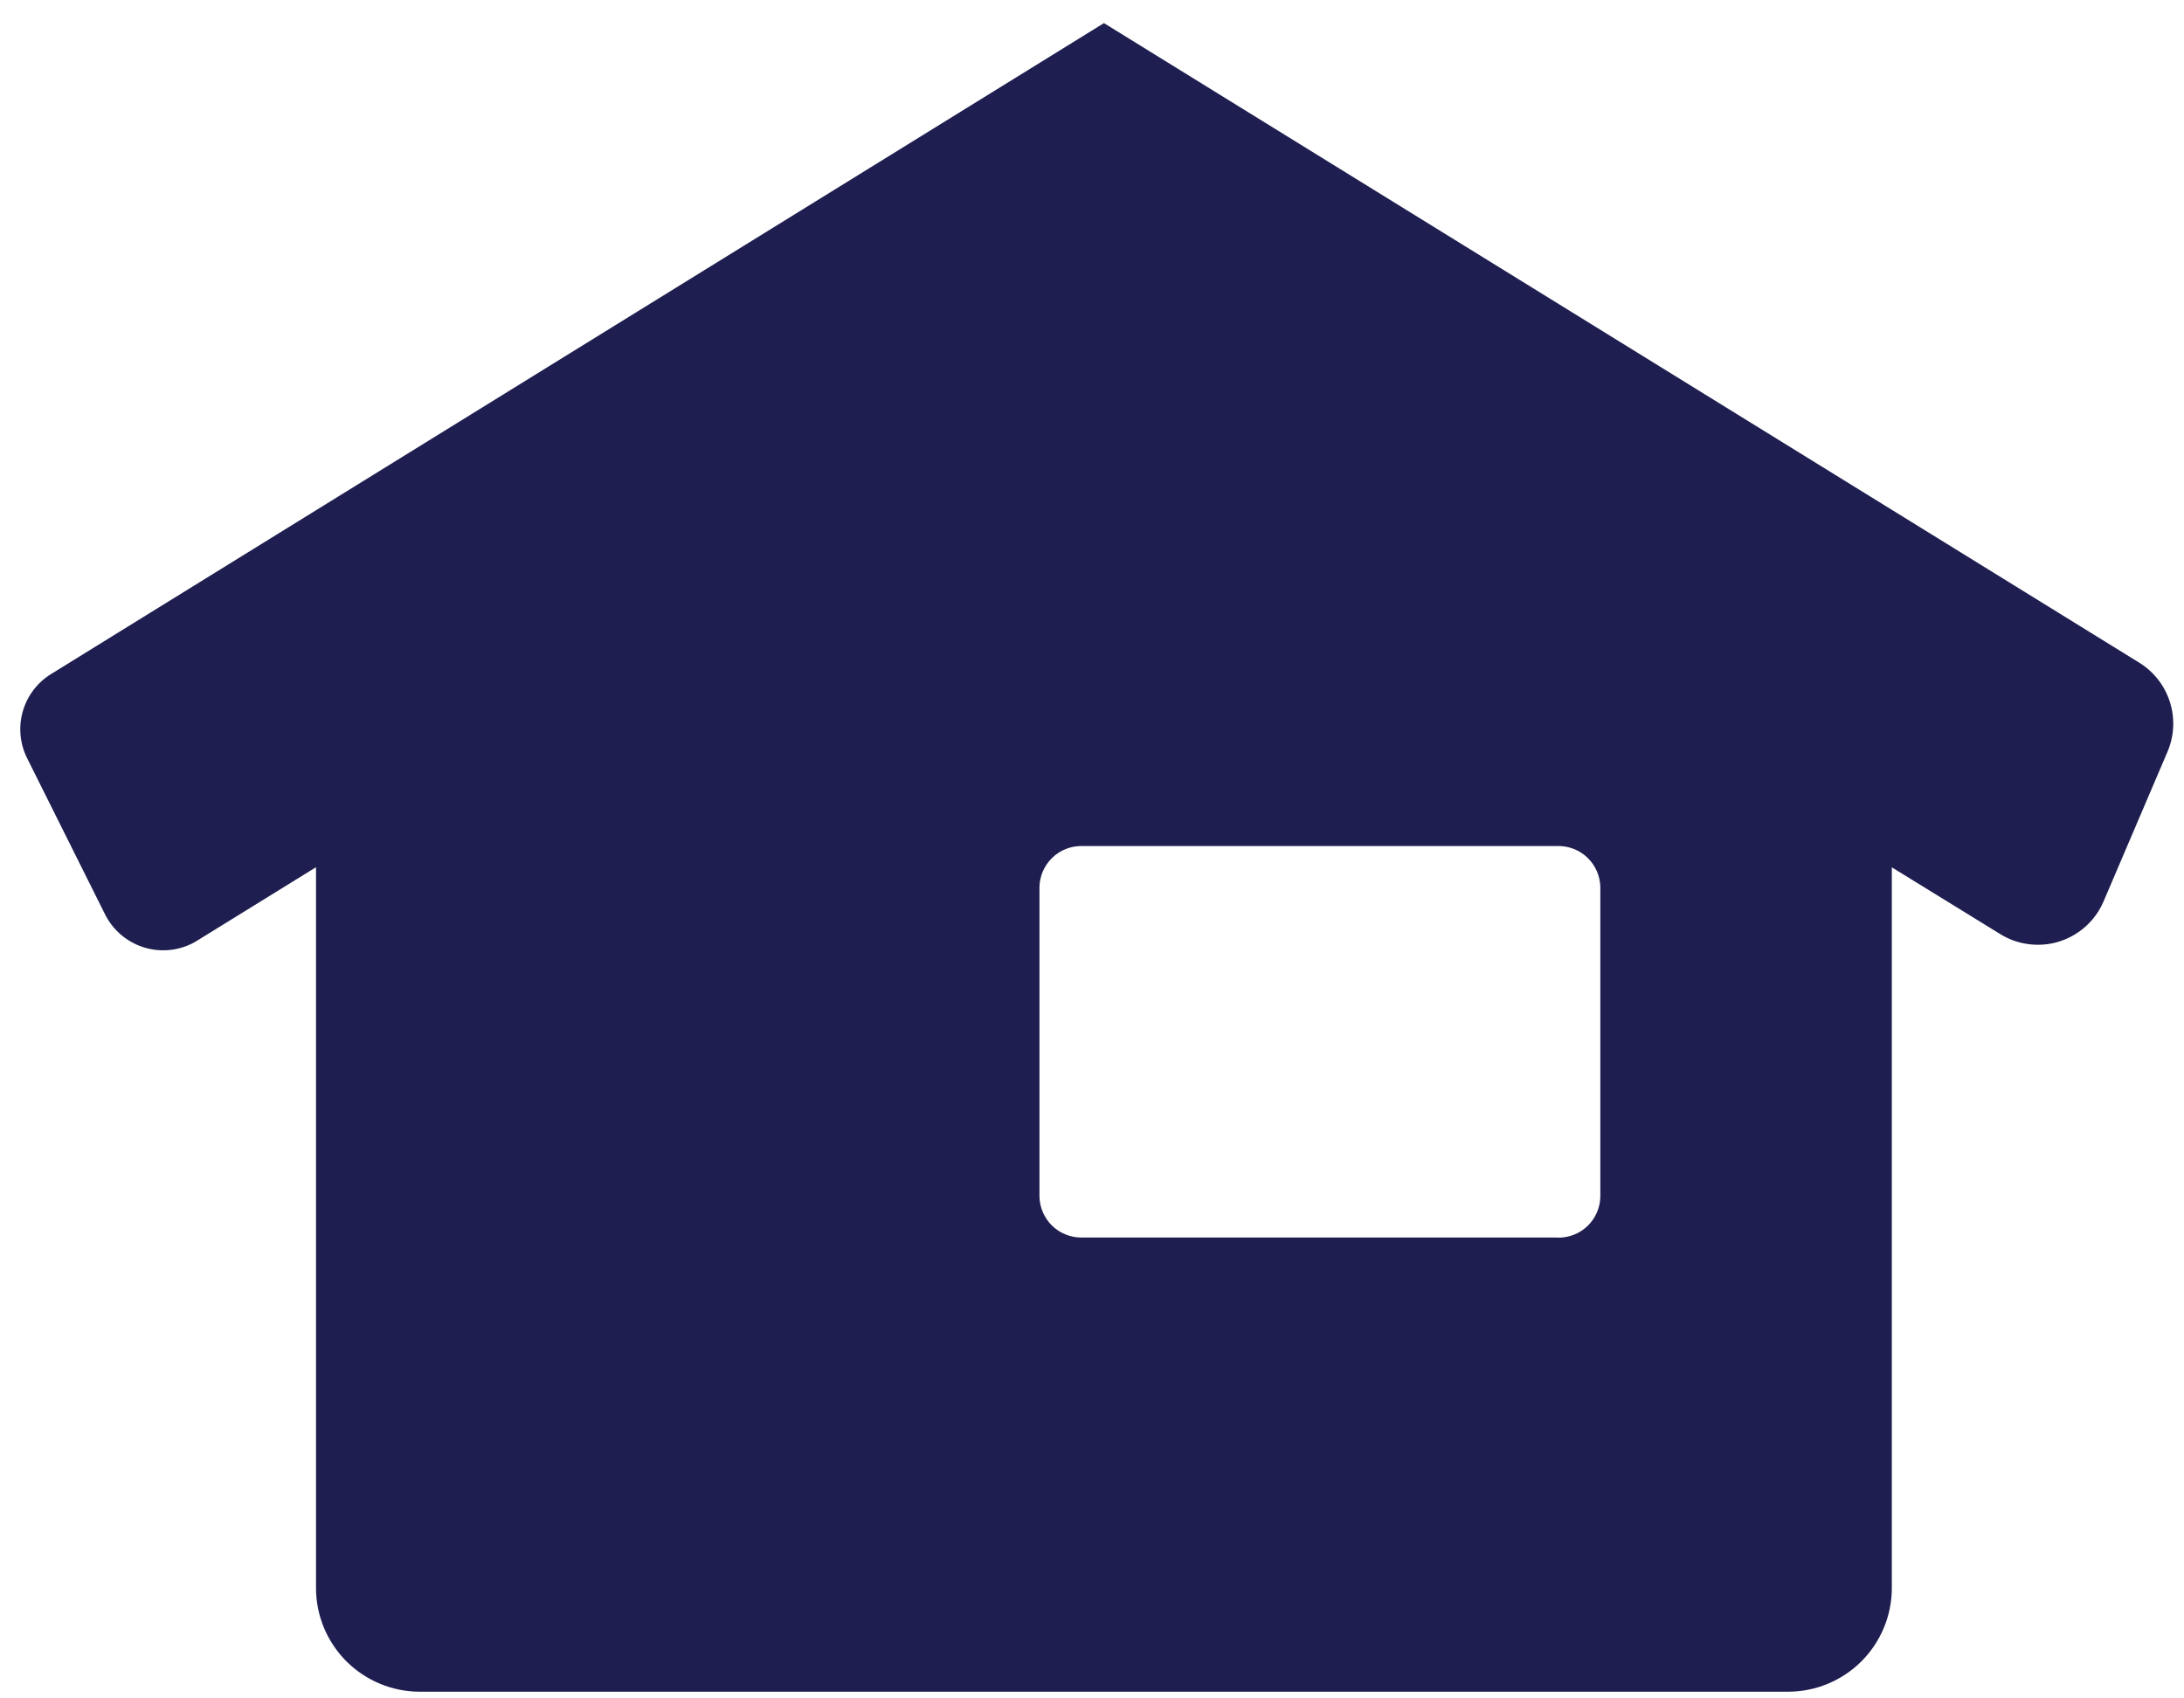 <svg width="36" height="28" viewBox="0 0 36 28" fill="none" xmlns="http://www.w3.org/2000/svg">
<path d="M35.264 10.926L18.197 0.381L0.841 11.113C0.614 11.253 0.448 11.473 0.375 11.73C0.302 11.987 0.328 12.261 0.447 12.5L1.732 15.075C1.859 15.329 2.082 15.522 2.351 15.612C2.62 15.702 2.914 15.681 3.168 15.554C3.196 15.54 3.224 15.524 3.251 15.507L5.209 14.297V26.18C5.209 26.634 5.39 27.068 5.71 27.389C6.031 27.709 6.466 27.89 6.919 27.89H29.474C29.927 27.89 30.362 27.709 30.683 27.389C31.003 27.068 31.184 26.634 31.184 26.18V14.299L32.97 15.399C33.102 15.481 33.248 15.536 33.401 15.56C33.554 15.585 33.71 15.58 33.861 15.545C34.011 15.509 34.154 15.444 34.279 15.354C34.405 15.263 34.512 15.149 34.593 15.017C34.624 14.967 34.652 14.914 34.675 14.859L35.729 12.391C35.839 12.132 35.853 11.841 35.767 11.572C35.682 11.304 35.504 11.075 35.264 10.926V10.926ZM25.679 20.402H17.834C17.651 20.405 17.475 20.335 17.344 20.209C17.213 20.082 17.137 19.908 17.134 19.725V14.625C17.137 14.443 17.213 14.269 17.344 14.142C17.475 14.015 17.651 13.945 17.834 13.948H25.679C25.861 13.945 26.038 14.015 26.169 14.142C26.3 14.269 26.376 14.443 26.379 14.625V19.725C26.378 19.816 26.359 19.905 26.323 19.988C26.287 20.072 26.235 20.147 26.17 20.21C26.105 20.273 26.028 20.323 25.944 20.356C25.86 20.389 25.77 20.406 25.679 20.404V20.404V20.402Z" fill="#1E1E50"/>
</svg>
